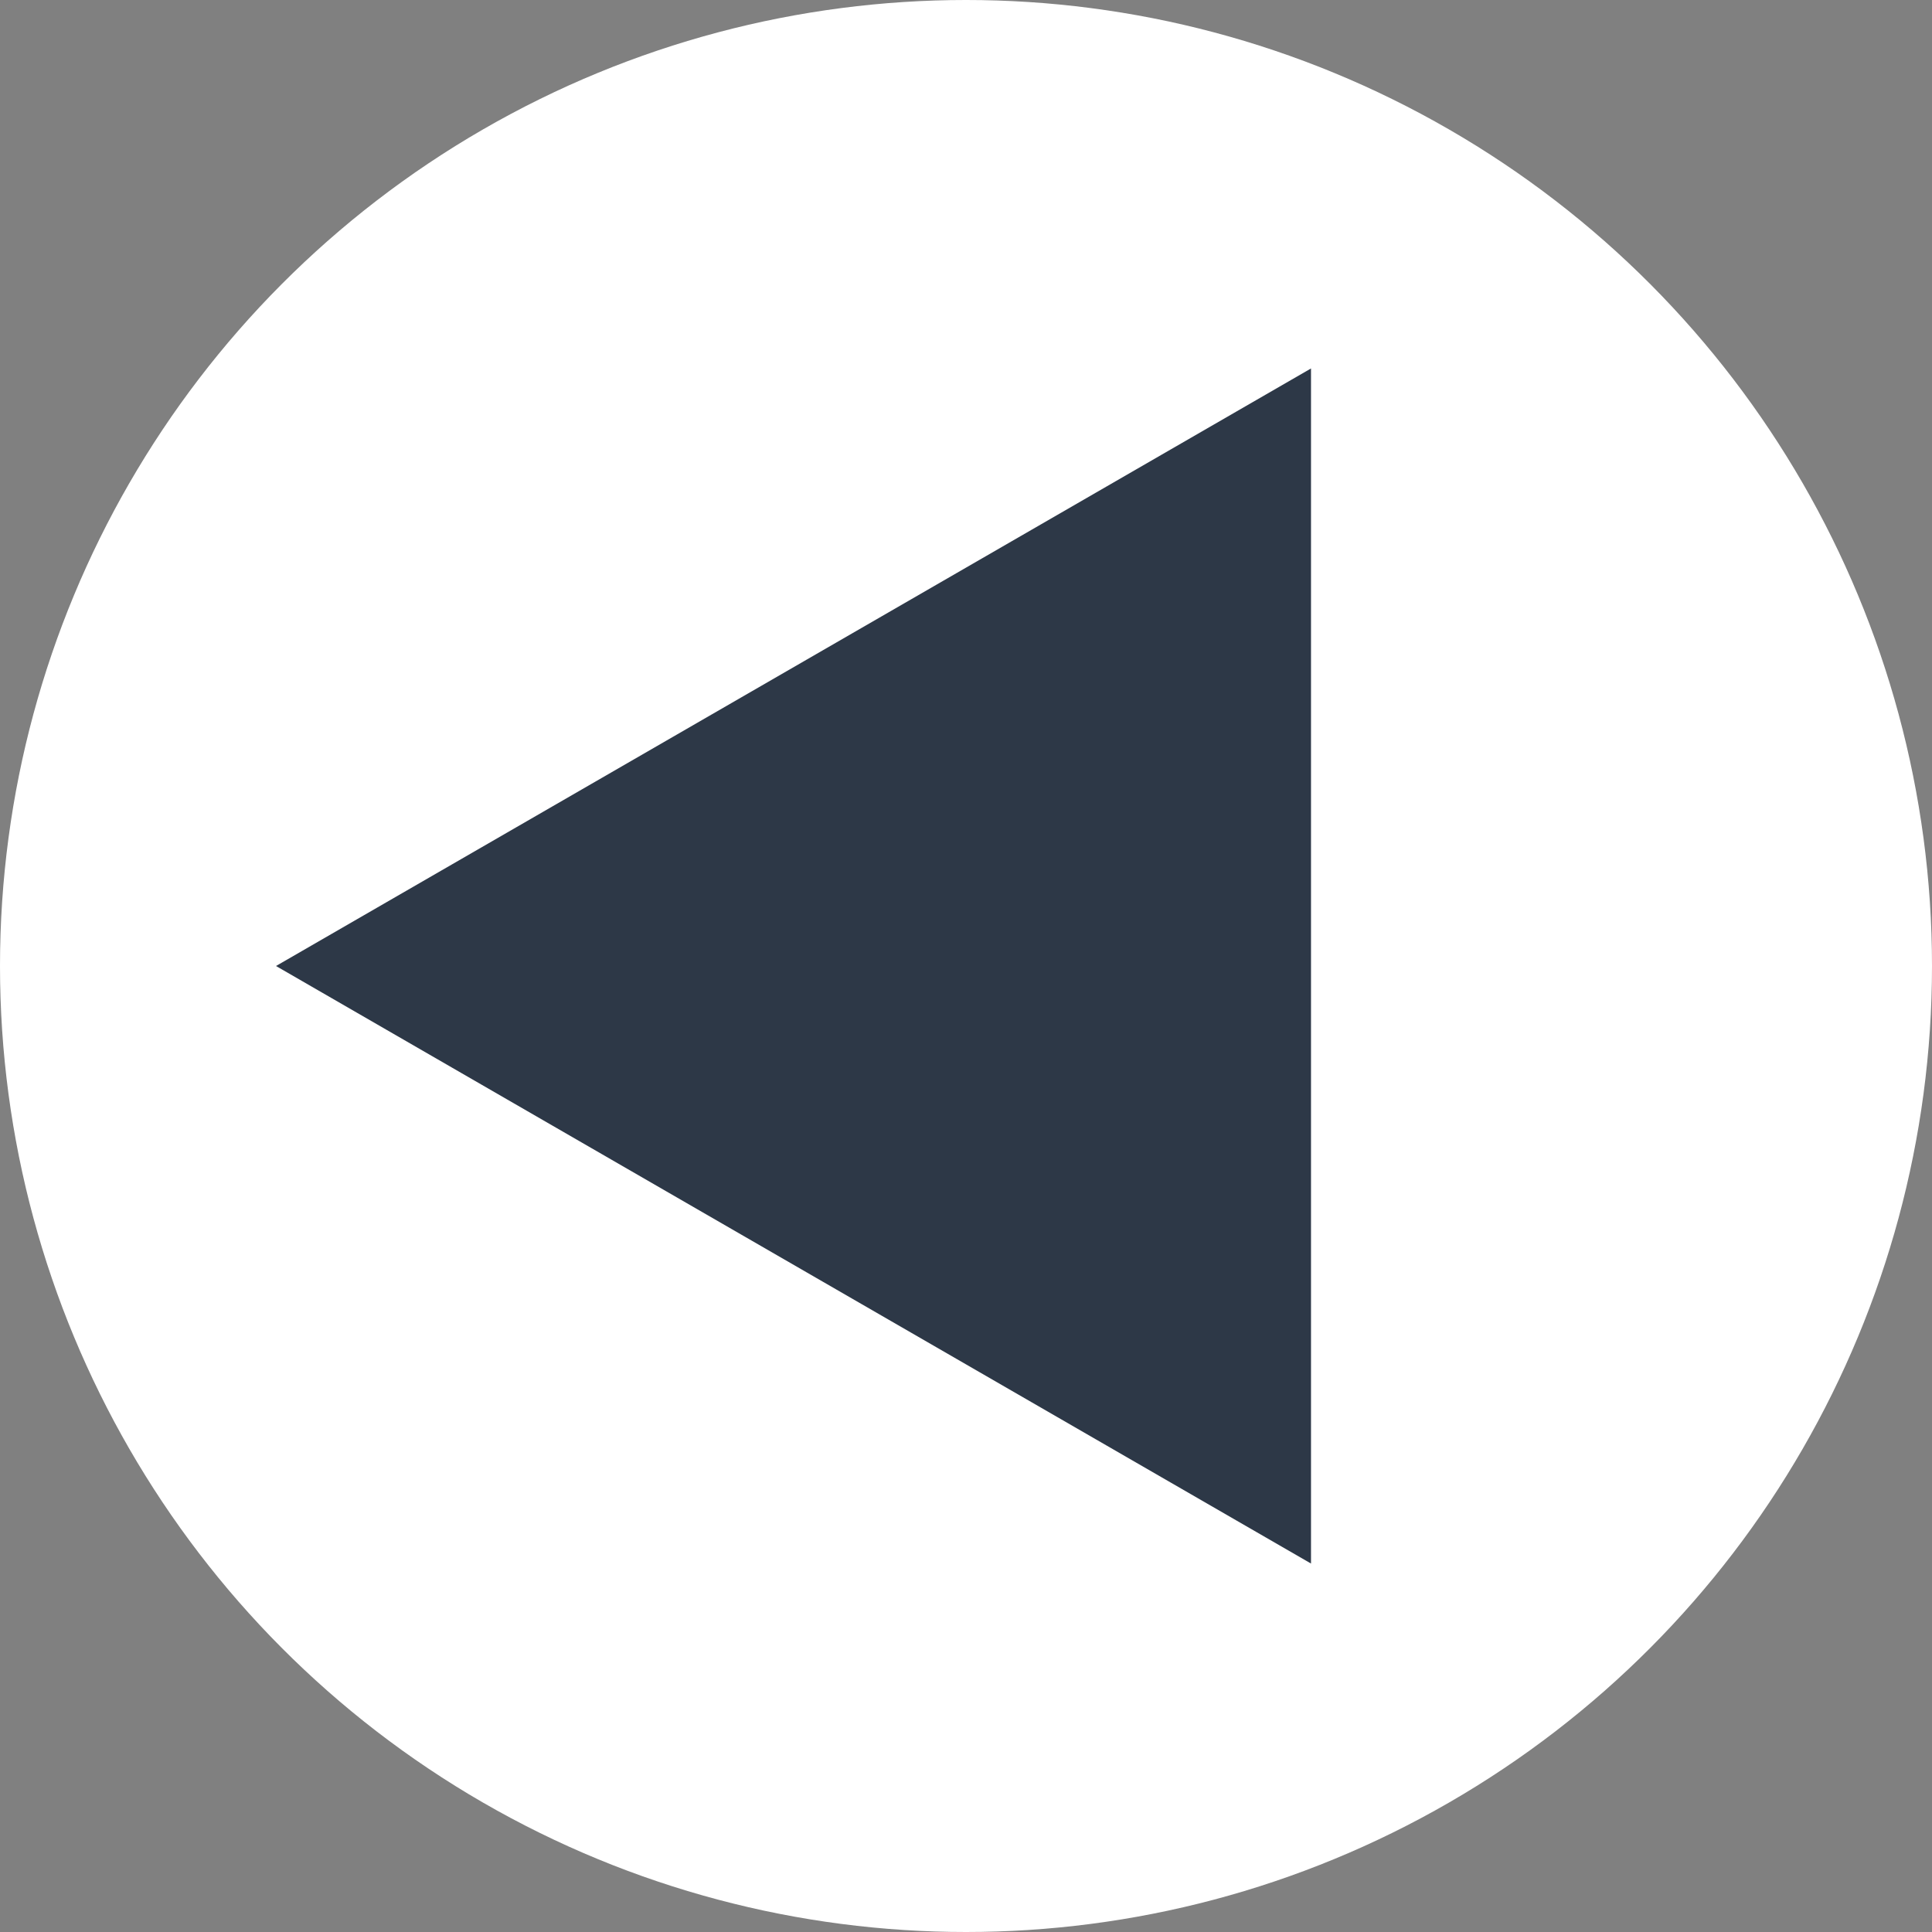 <svg width="14" height="14" viewBox="0 0 14 14" fill="none" xmlns="http://www.w3.org/2000/svg">
<rect x="0" y="0" width="14" height="14" fill="#808080" stroke="none"/>
<circle cx="7" cy="7" r="7" transform="rotate(-180 7 7)" fill="white"/>
<path d="M2 7L9.5 2.67L9.5 11.33L2 7Z" fill="#2D3847"/>
</svg>
